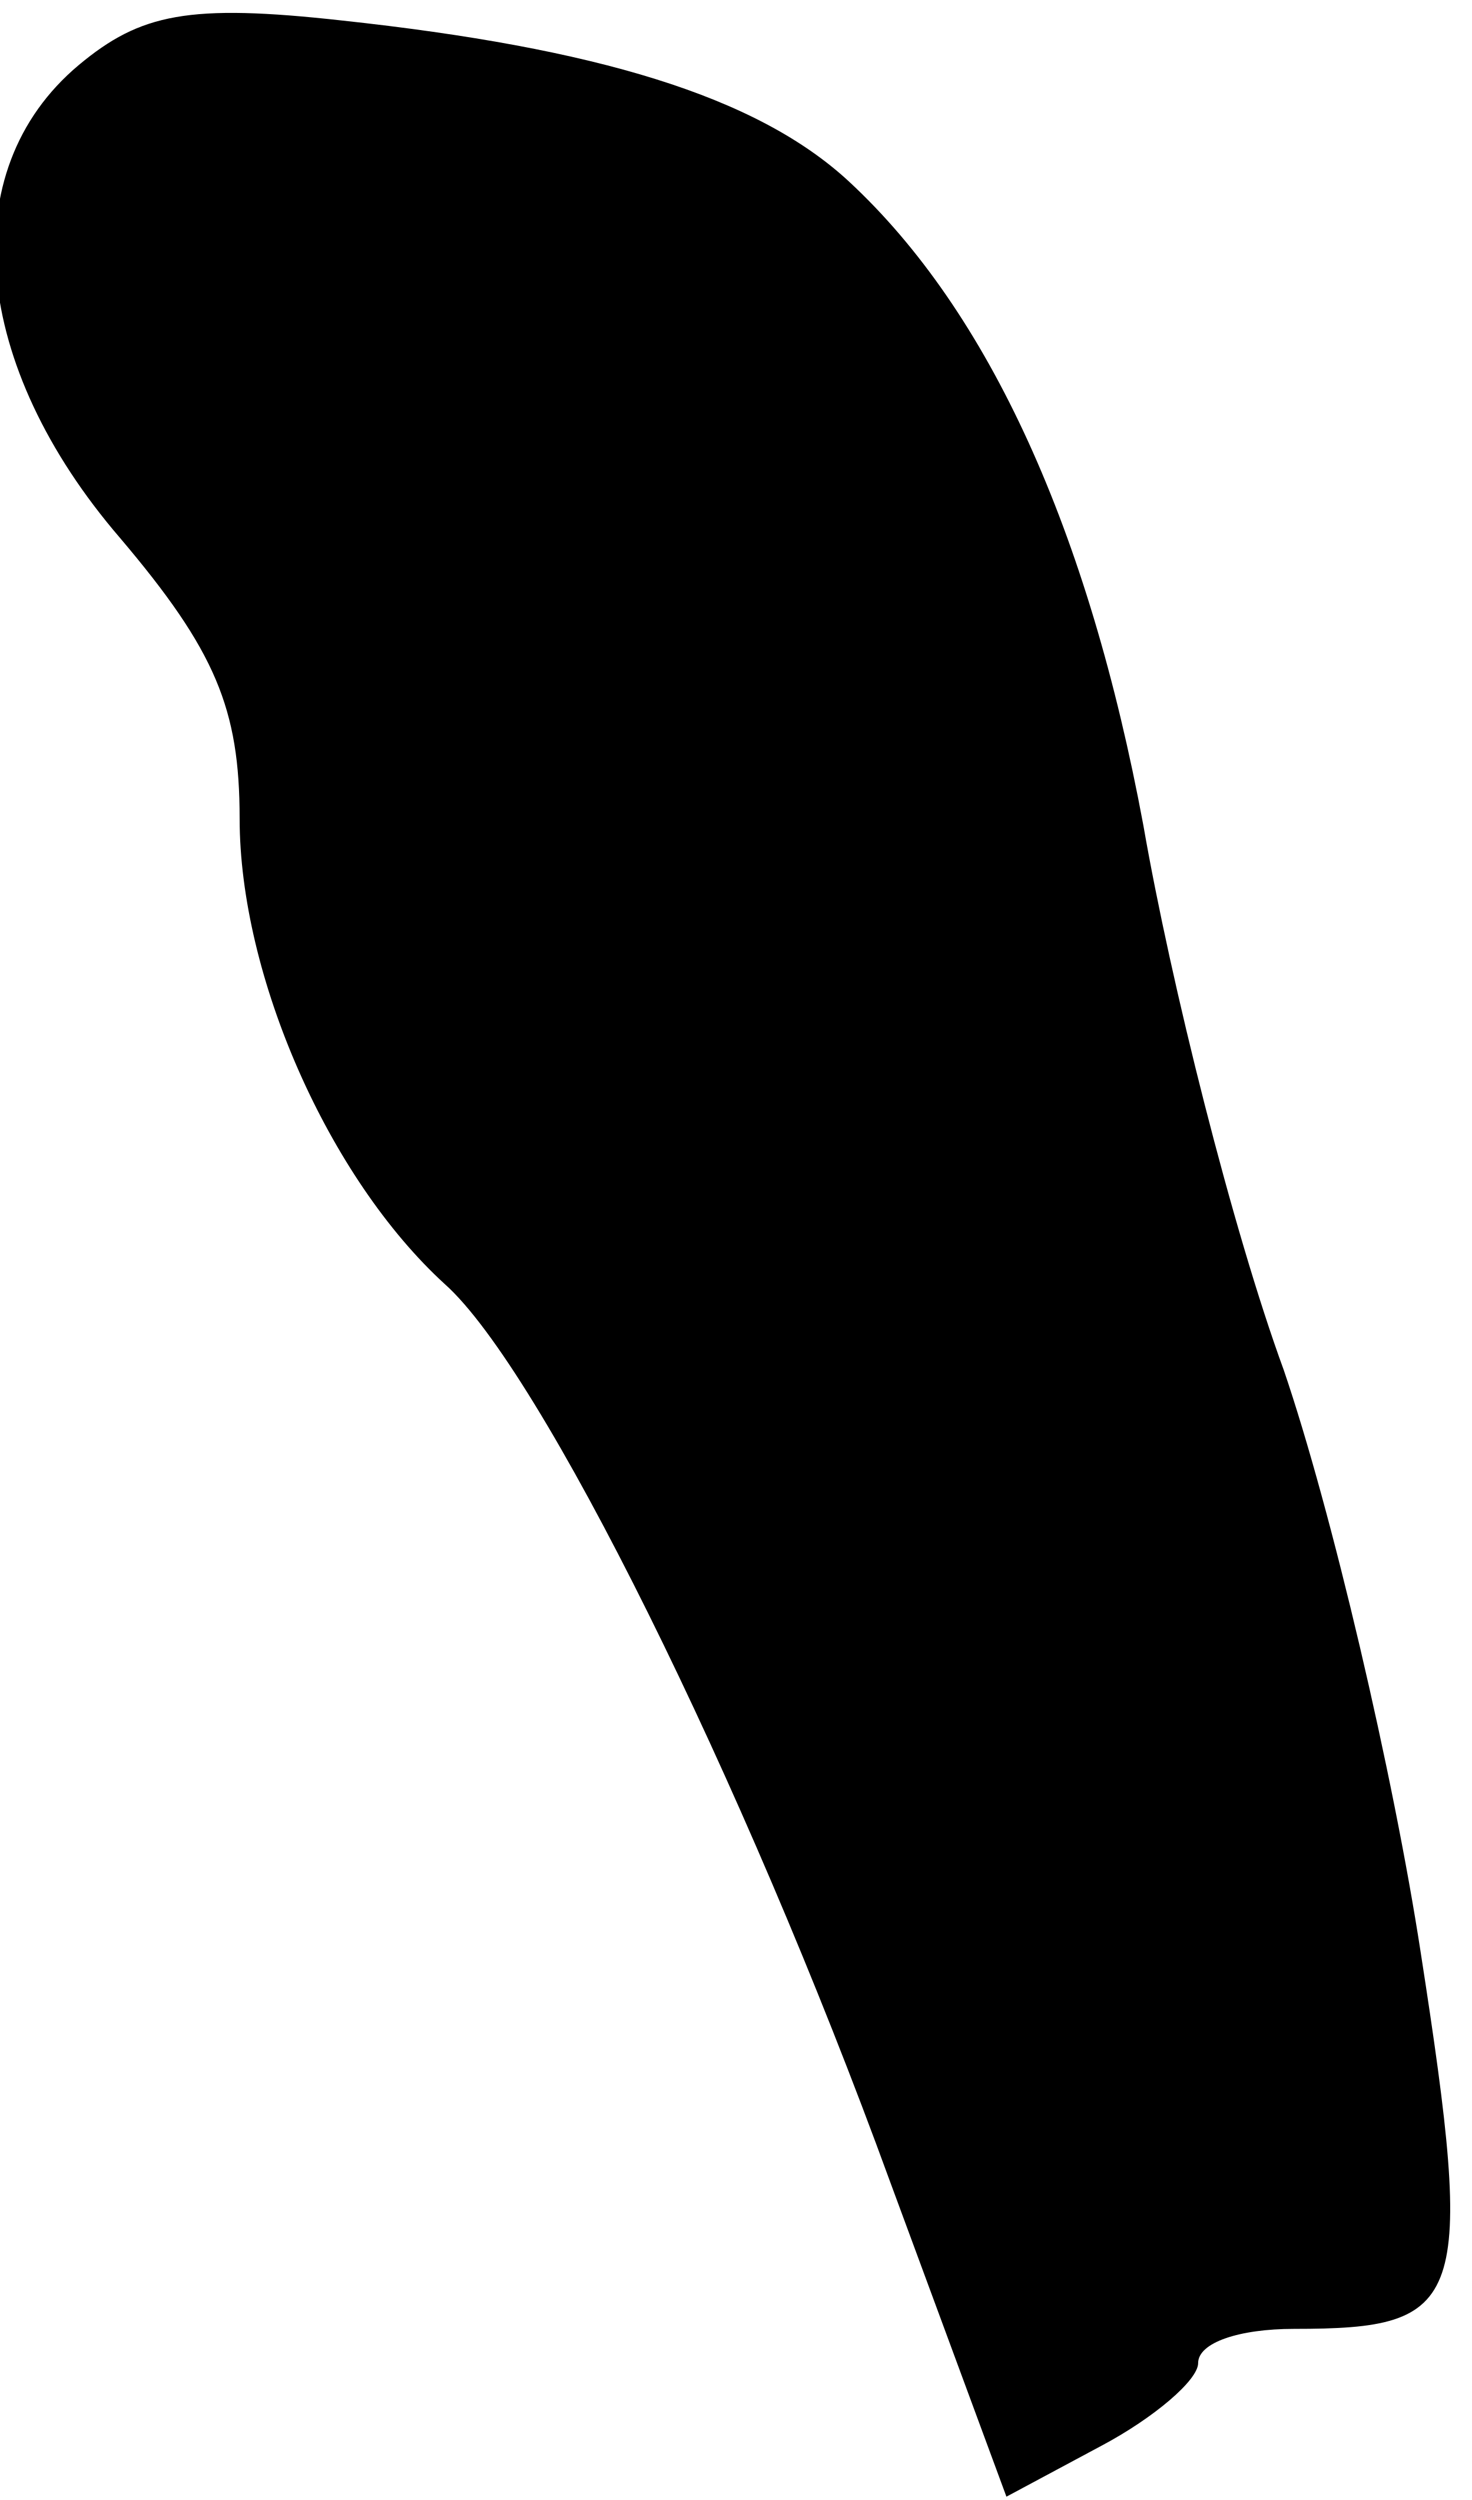 <?xml version="1.0" standalone="no"?>
<!DOCTYPE svg PUBLIC "-//W3C//DTD SVG 20010904//EN"
 "http://www.w3.org/TR/2001/REC-SVG-20010904/DTD/svg10.dtd">
<svg version="1.0" xmlns="http://www.w3.org/2000/svg"
 width="43pt" height="73pt" viewBox="0 0 43 73"
 preserveAspectRatio="xMidYMid meet">
<g transform="translate(0,73) scale(0.1,-0.1)"
fill="#000000" stroke="none">
<path fill="#000000" stroke="none" d="M23 711 c-37 -31 -31 -88 12 -138 28
-33 35 -50 35 -82 0 -46 26 -105 60 -136 28 -25 87 -144 130 -262 l34 -92 28
15 c15 8 28 19 28 24 0 6 12 10 28 10 50 0 53 7 37 110 -8 52 -26 129 -40 170
-15 41 -33 113 -41 159 -16 86 -45 150 -86 188 -27 25 -74 39 -148 47 -45 5
-59 2 -77 -13z"/>
</g>
</svg>
